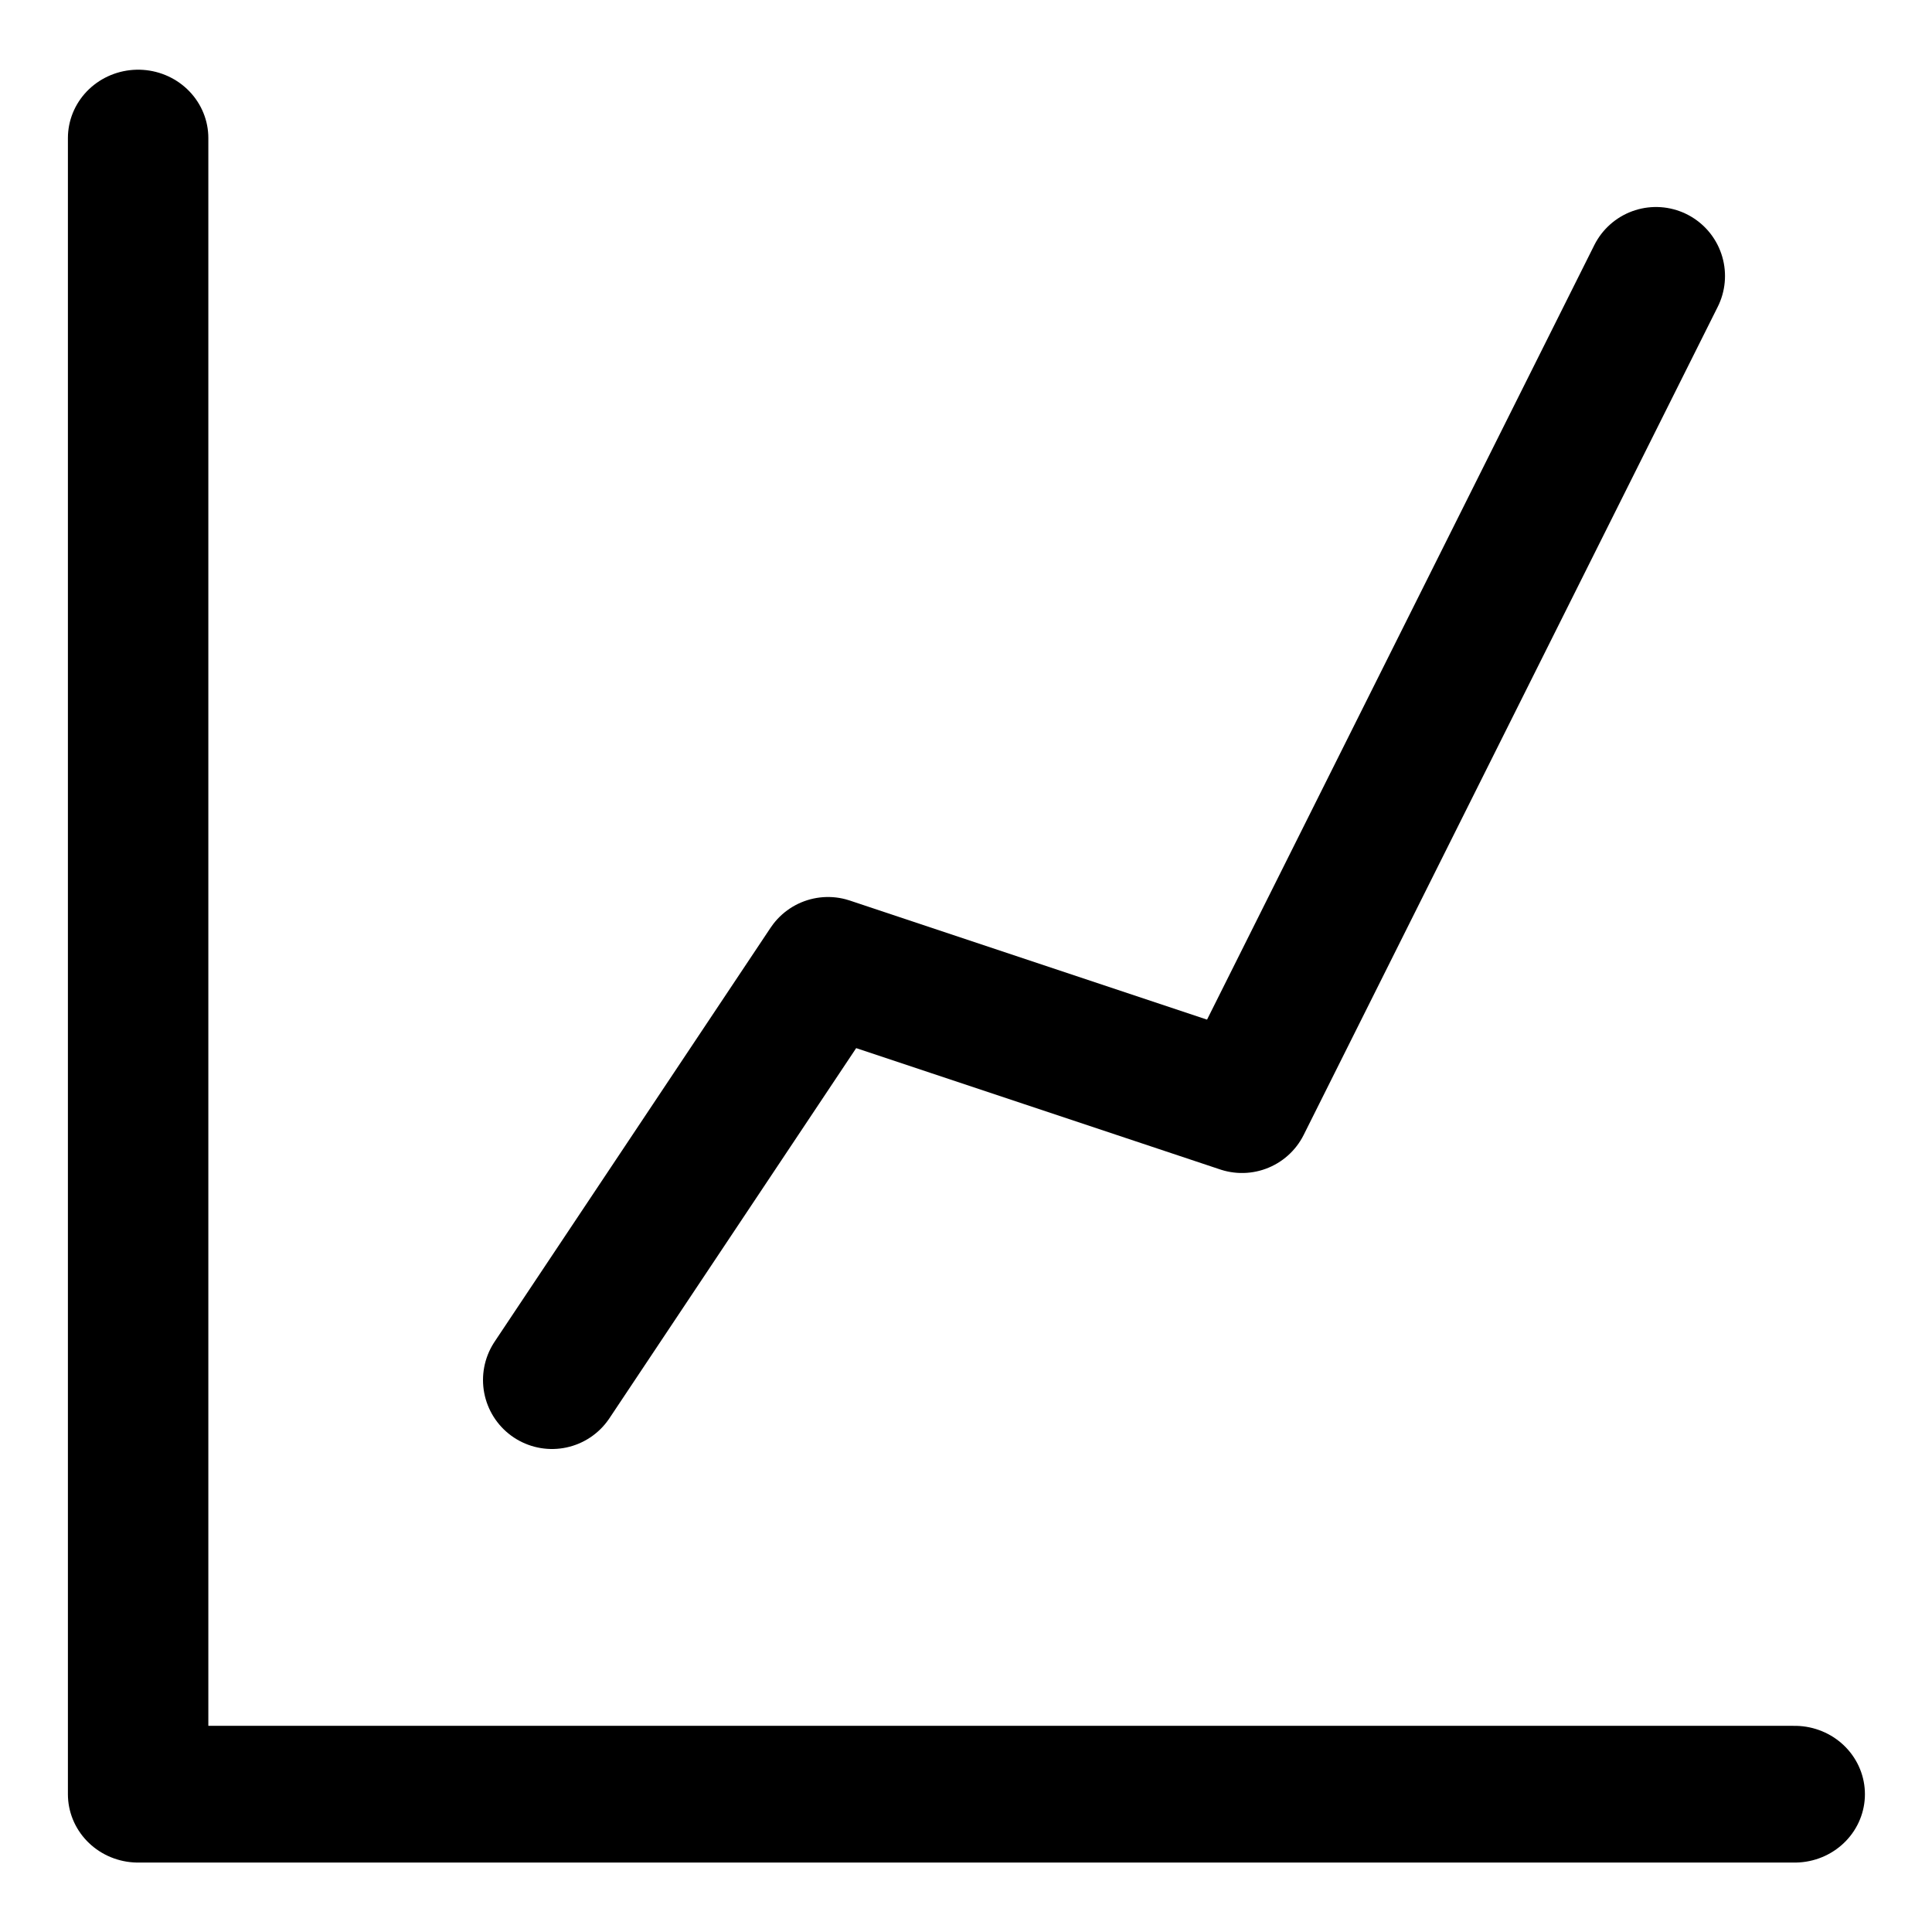 <?xml version="1.0" encoding="UTF-8" standalone="no"?>
<!DOCTYPE svg PUBLIC "-//W3C//DTD SVG 1.1//EN" "http://www.w3.org/Graphics/SVG/1.1/DTD/svg11.dtd">
<svg width="100%" height="100%" viewBox="0 0 14 14" version="1.1" xmlns="http://www.w3.org/2000/svg" xmlns:xlink="http://www.w3.org/1999/xlink" xml:space="preserve" xmlns:serif="http://www.serif.com/" style="fill-rule:evenodd;clip-rule:evenodd;stroke-linecap:round;stroke-linejoin:round;stroke-miterlimit:1.5;">
    <g transform="matrix(0.988,0,0,0.962,0.168,0.506)">
        <path d="M0.843,0.514L0.843,12.989L12.993,12.989" style="fill:none;stroke:black;stroke-width:1.03px;"/>
    </g>
    <path d="M4,10L6,7L9,8L12,2" style="fill:none;stroke:black;stroke-width:1px;"/>
</svg>
